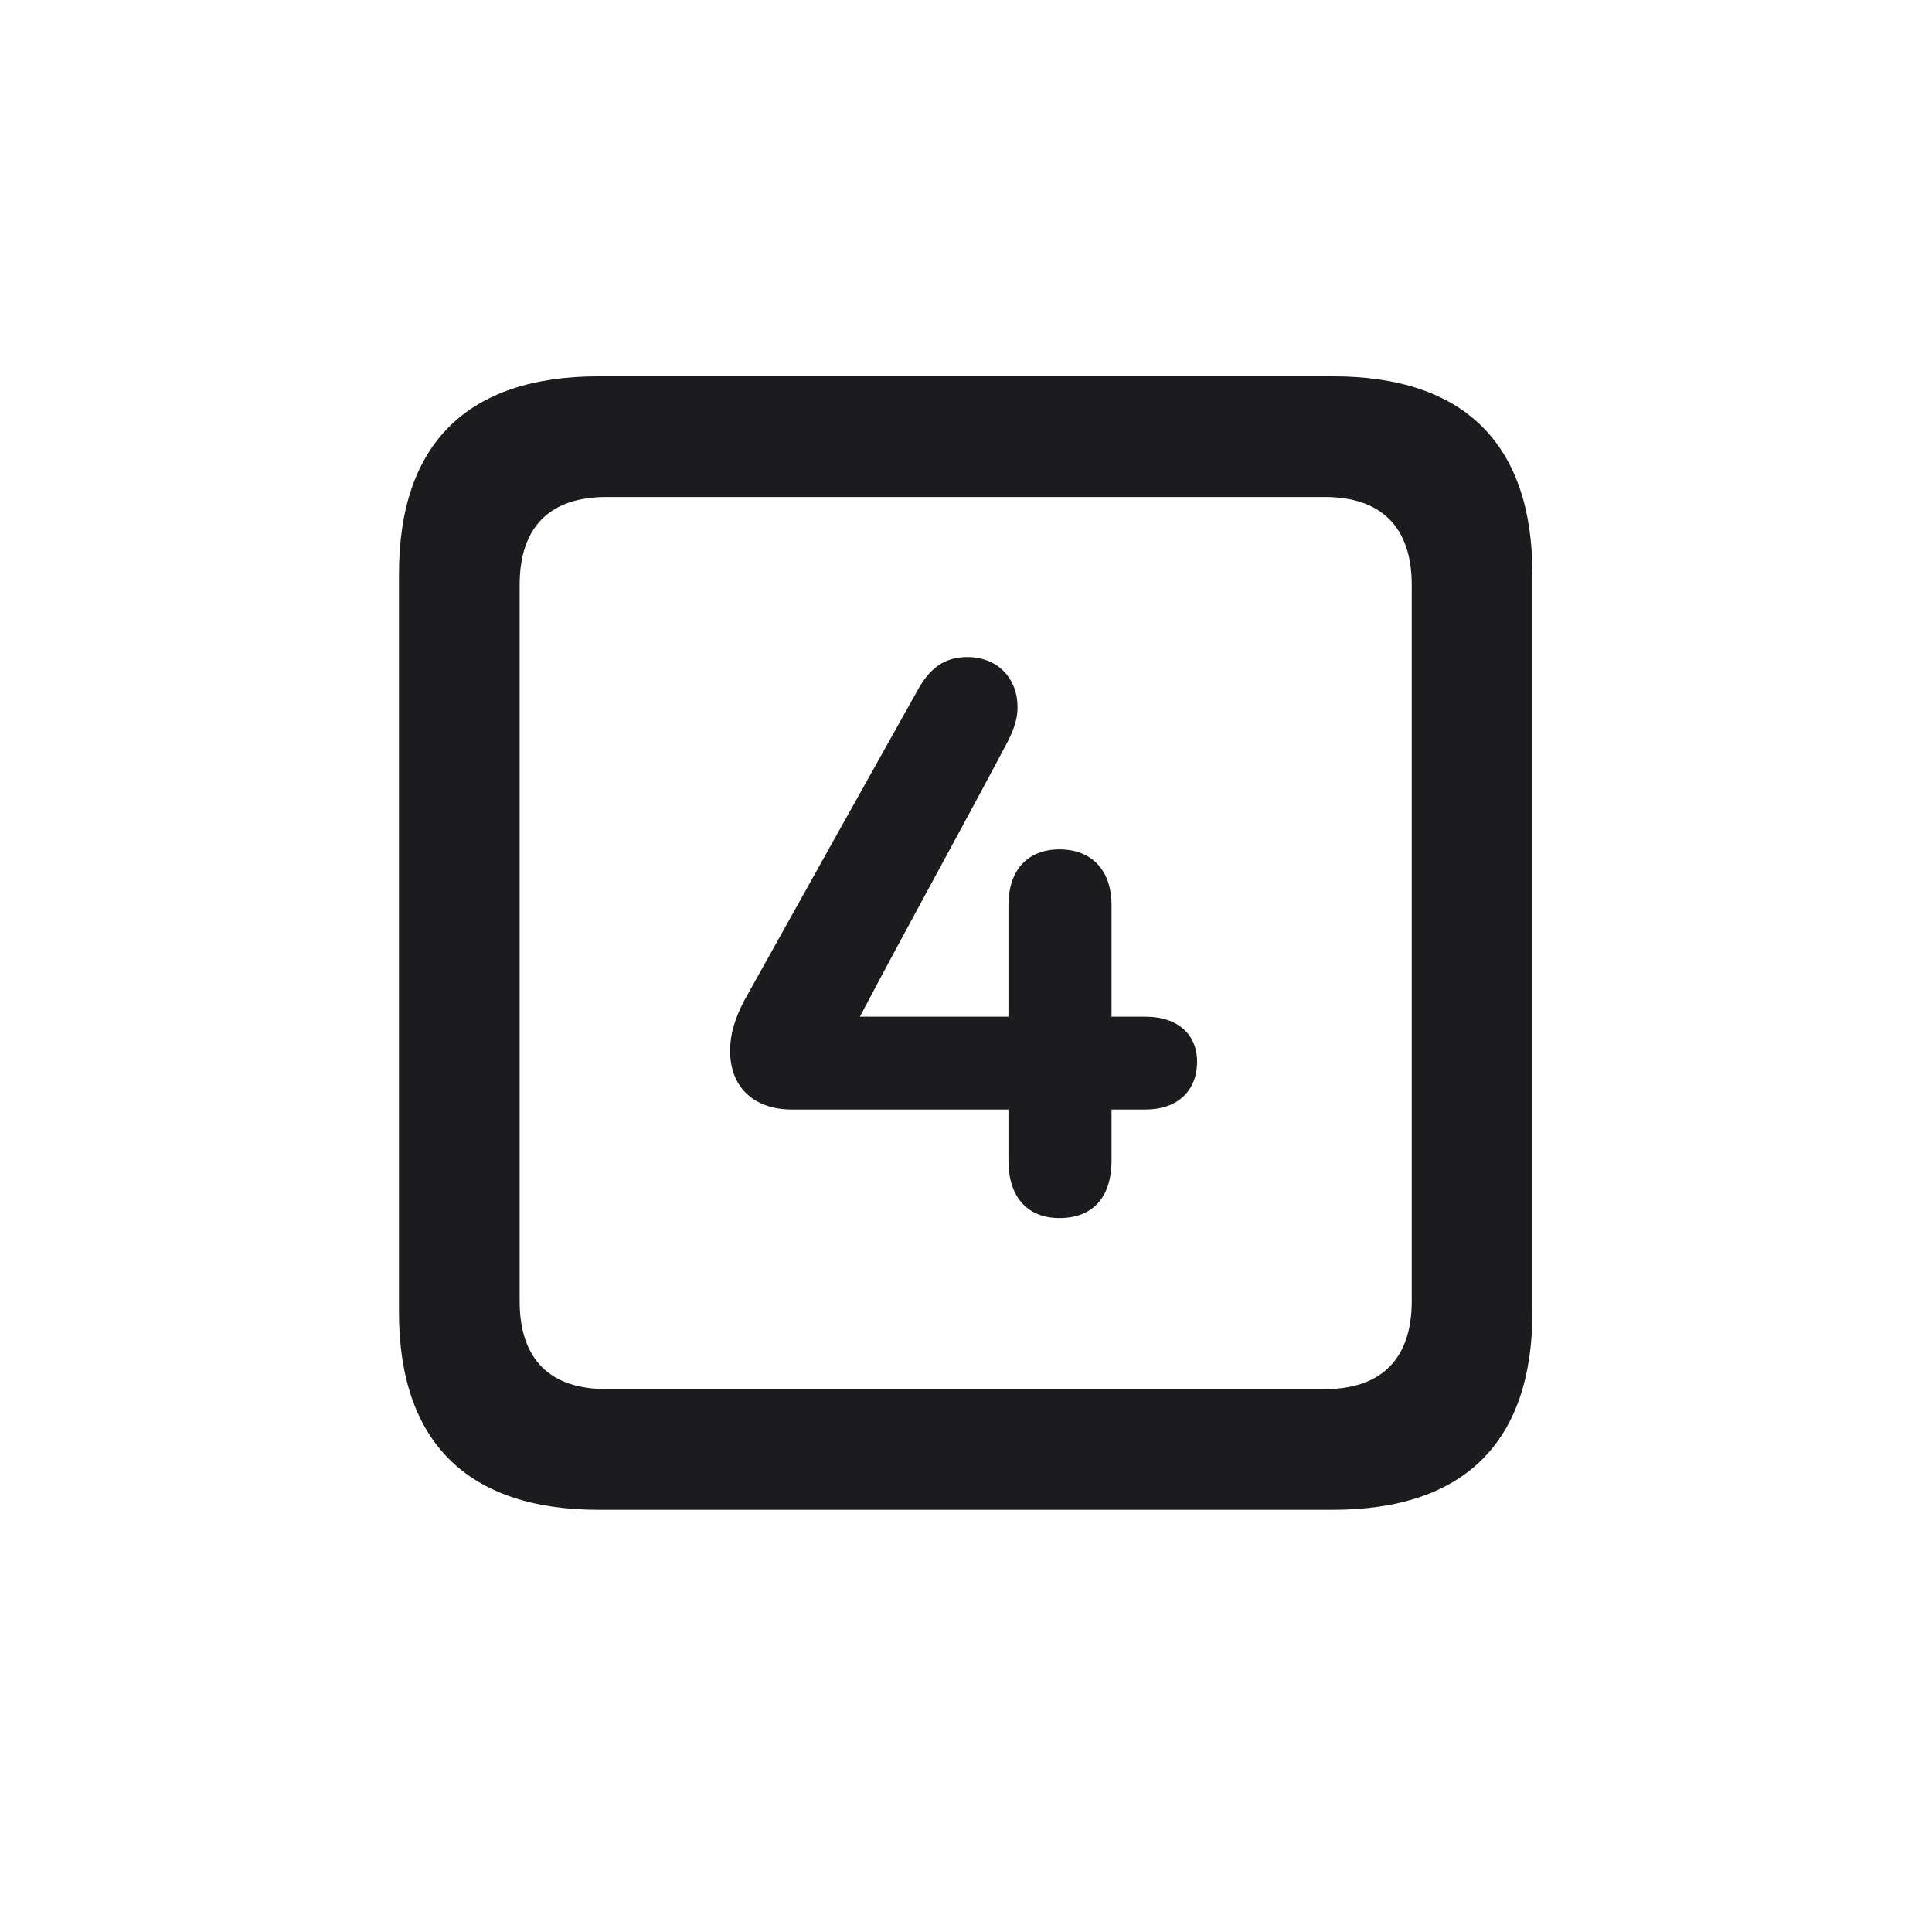 <svg width="28" height="28" viewBox="0 0 28 28" fill="none" xmlns="http://www.w3.org/2000/svg">
<path d="M8.674 21.881H19.317C21.225 21.881 22.209 20.896 22.209 19.016V8.319C22.209 6.438 21.225 5.454 19.317 5.454H8.674C6.775 5.454 5.782 6.43 5.782 8.319V19.016C5.782 20.896 6.775 21.881 8.674 21.881ZM8.788 20.132C7.979 20.132 7.531 19.71 7.531 18.857V8.478C7.531 7.625 7.979 7.203 8.788 7.203H19.203C20.003 7.203 20.46 7.625 20.46 8.478V18.857C20.46 19.71 20.003 20.132 19.203 20.132H8.788ZM10.581 15.227C10.581 15.764 10.933 16.08 11.477 16.08H14.615V16.818C14.615 17.355 14.896 17.653 15.354 17.653C15.828 17.653 16.109 17.363 16.109 16.818V16.08H16.602C17.067 16.08 17.349 15.808 17.349 15.386C17.349 14.99 17.067 14.735 16.602 14.735H16.109V13.118C16.109 12.608 15.819 12.31 15.354 12.31C14.888 12.31 14.615 12.617 14.615 13.118V14.735H12.462C13.165 13.399 13.895 12.09 14.606 10.745C14.703 10.552 14.747 10.411 14.747 10.244C14.747 9.849 14.475 9.523 14.018 9.523C13.692 9.523 13.473 9.682 13.297 10.007C12.435 11.545 11.645 12.96 10.783 14.507C10.651 14.762 10.581 14.99 10.581 15.227Z" fill="#1C1C1E"/>
</svg>
